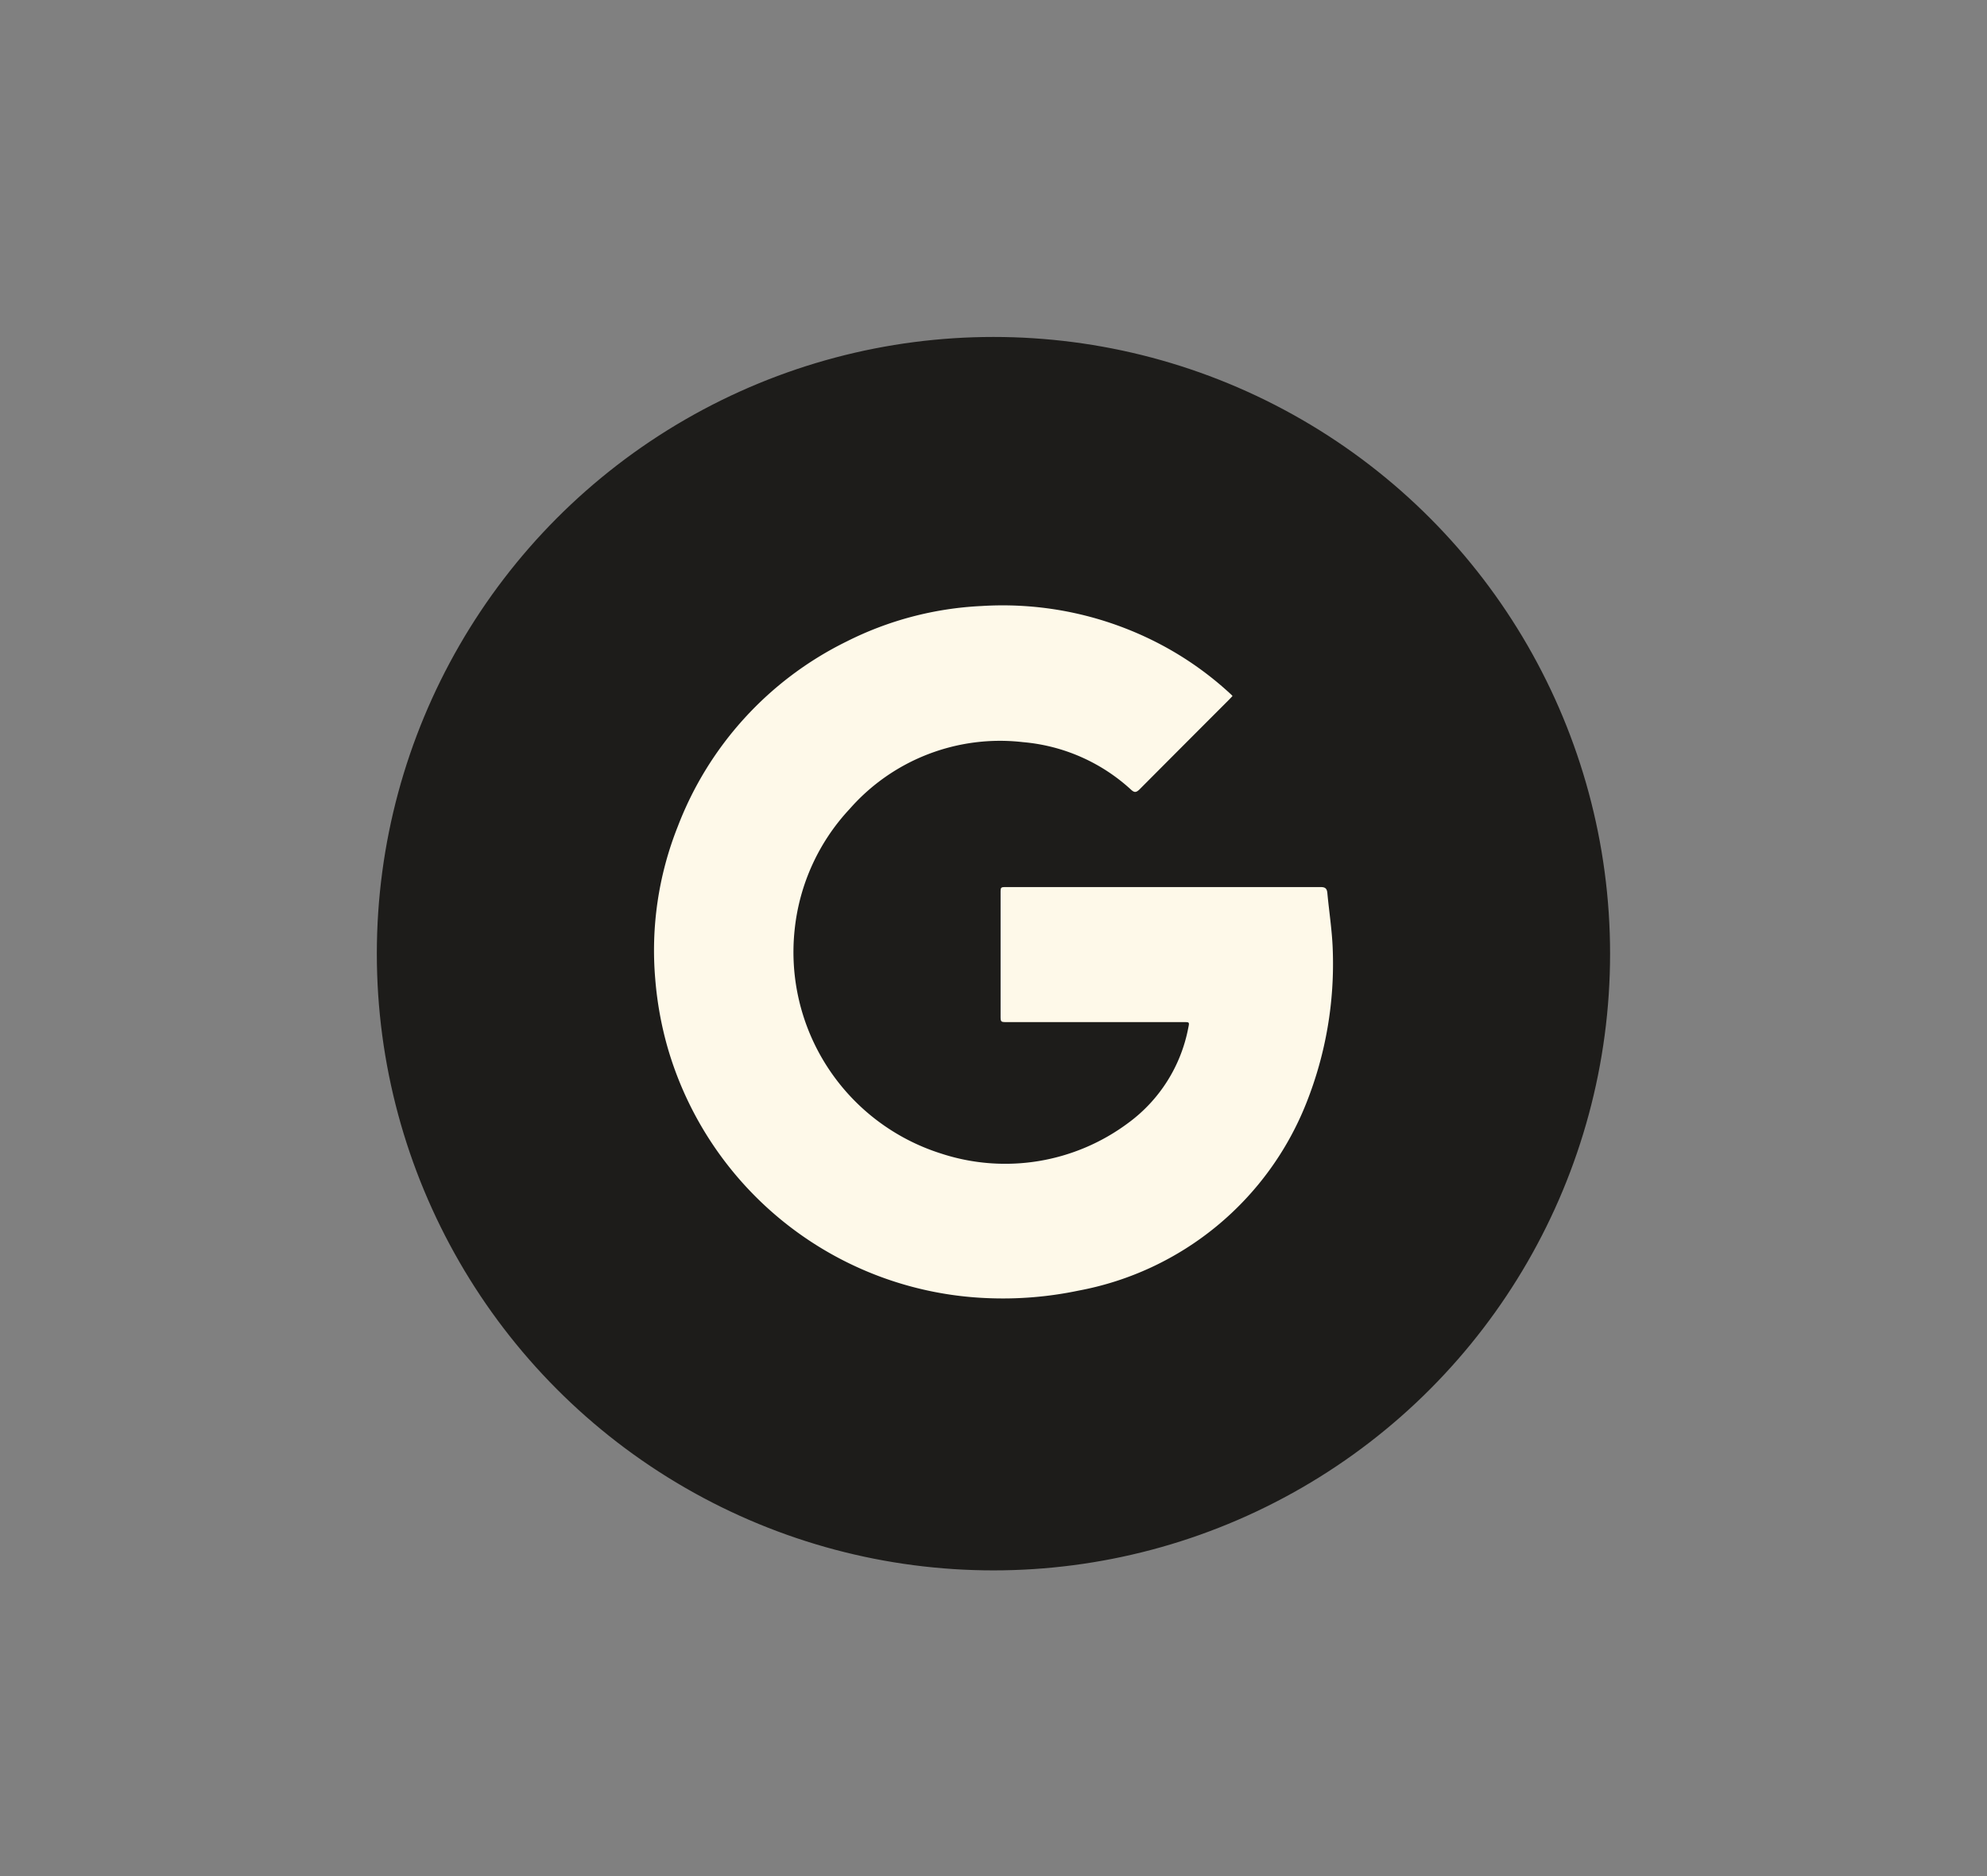 <svg xmlns="http://www.w3.org/2000/svg" viewBox="0 0 217.51 205.35">
  <rect x="0" y="0" width="217.51" height="205.35" fill="#808080" stroke="none"/>
  <defs>
    <style>
      .cls-1 {
        fill: #1d1c1a;
        stroke-miterlimit: 10;
      }

      .cls-1, .cls-2 {
        stroke: #1d1c1a;
      }

      .cls-2 {
        fill: none;
      }

      .cls-3 {
        fill: #fef9e9;
      }
    </style>
  </defs>
  <title>google icon</title>
  <g id="Layer_51" data-name="Layer 51">
    <g id="Ellipse_3" data-name="Ellipse 3">
      <circle id="Ellipse_35" data-name="Ellipse 35" class="cls-1" cx="108.75" cy="104.38" r="67"/>
      <circle id="Ellipse_36" data-name="Ellipse 36" class="cls-2" cx="108.75" cy="104.38" r="66.5"/>
    </g>
    <path class="cls-3" d="M145.3,97.73c-.05-.5-.25-.64-.74-.64H110.2c-.67,0-.67,0-.67.68v13.37c0,.73,0,.73.75.73h19.31c.61,0,.62,0,.49.61a16.79,16.79,0,0,1-6.58,10.43A22.52,22.52,0,0,1,103,126.25a23.12,23.12,0,0,1-16-24.61,22.78,22.78,0,0,1,6-13.09,21.9,21.9,0,0,1,19-7.32,20,20,0,0,1,11.81,5.2c.36.33.55.32.9,0q4.91-4.93,9.84-9.86l.37-.39a1.79,1.79,0,0,0-.18-.19A36,36,0,0,0,127,70.51a37.08,37.08,0,0,0-19.58-4.18,36.62,36.62,0,0,0-14.76,3.89A37.45,37.45,0,0,0,74.19,90.47a36.67,36.67,0,0,0-2.46,16.72,38.58,38.58,0,0,0,1.33,7.39,38,38,0,0,0,35,27.5,40.36,40.36,0,0,0,10-.82A33.4,33.4,0,0,0,143,120.73a41.2,41.2,0,0,0,2.89-16.82C145.82,101.84,145.49,99.79,145.3,97.73Z"/>
  </g>
</svg>
